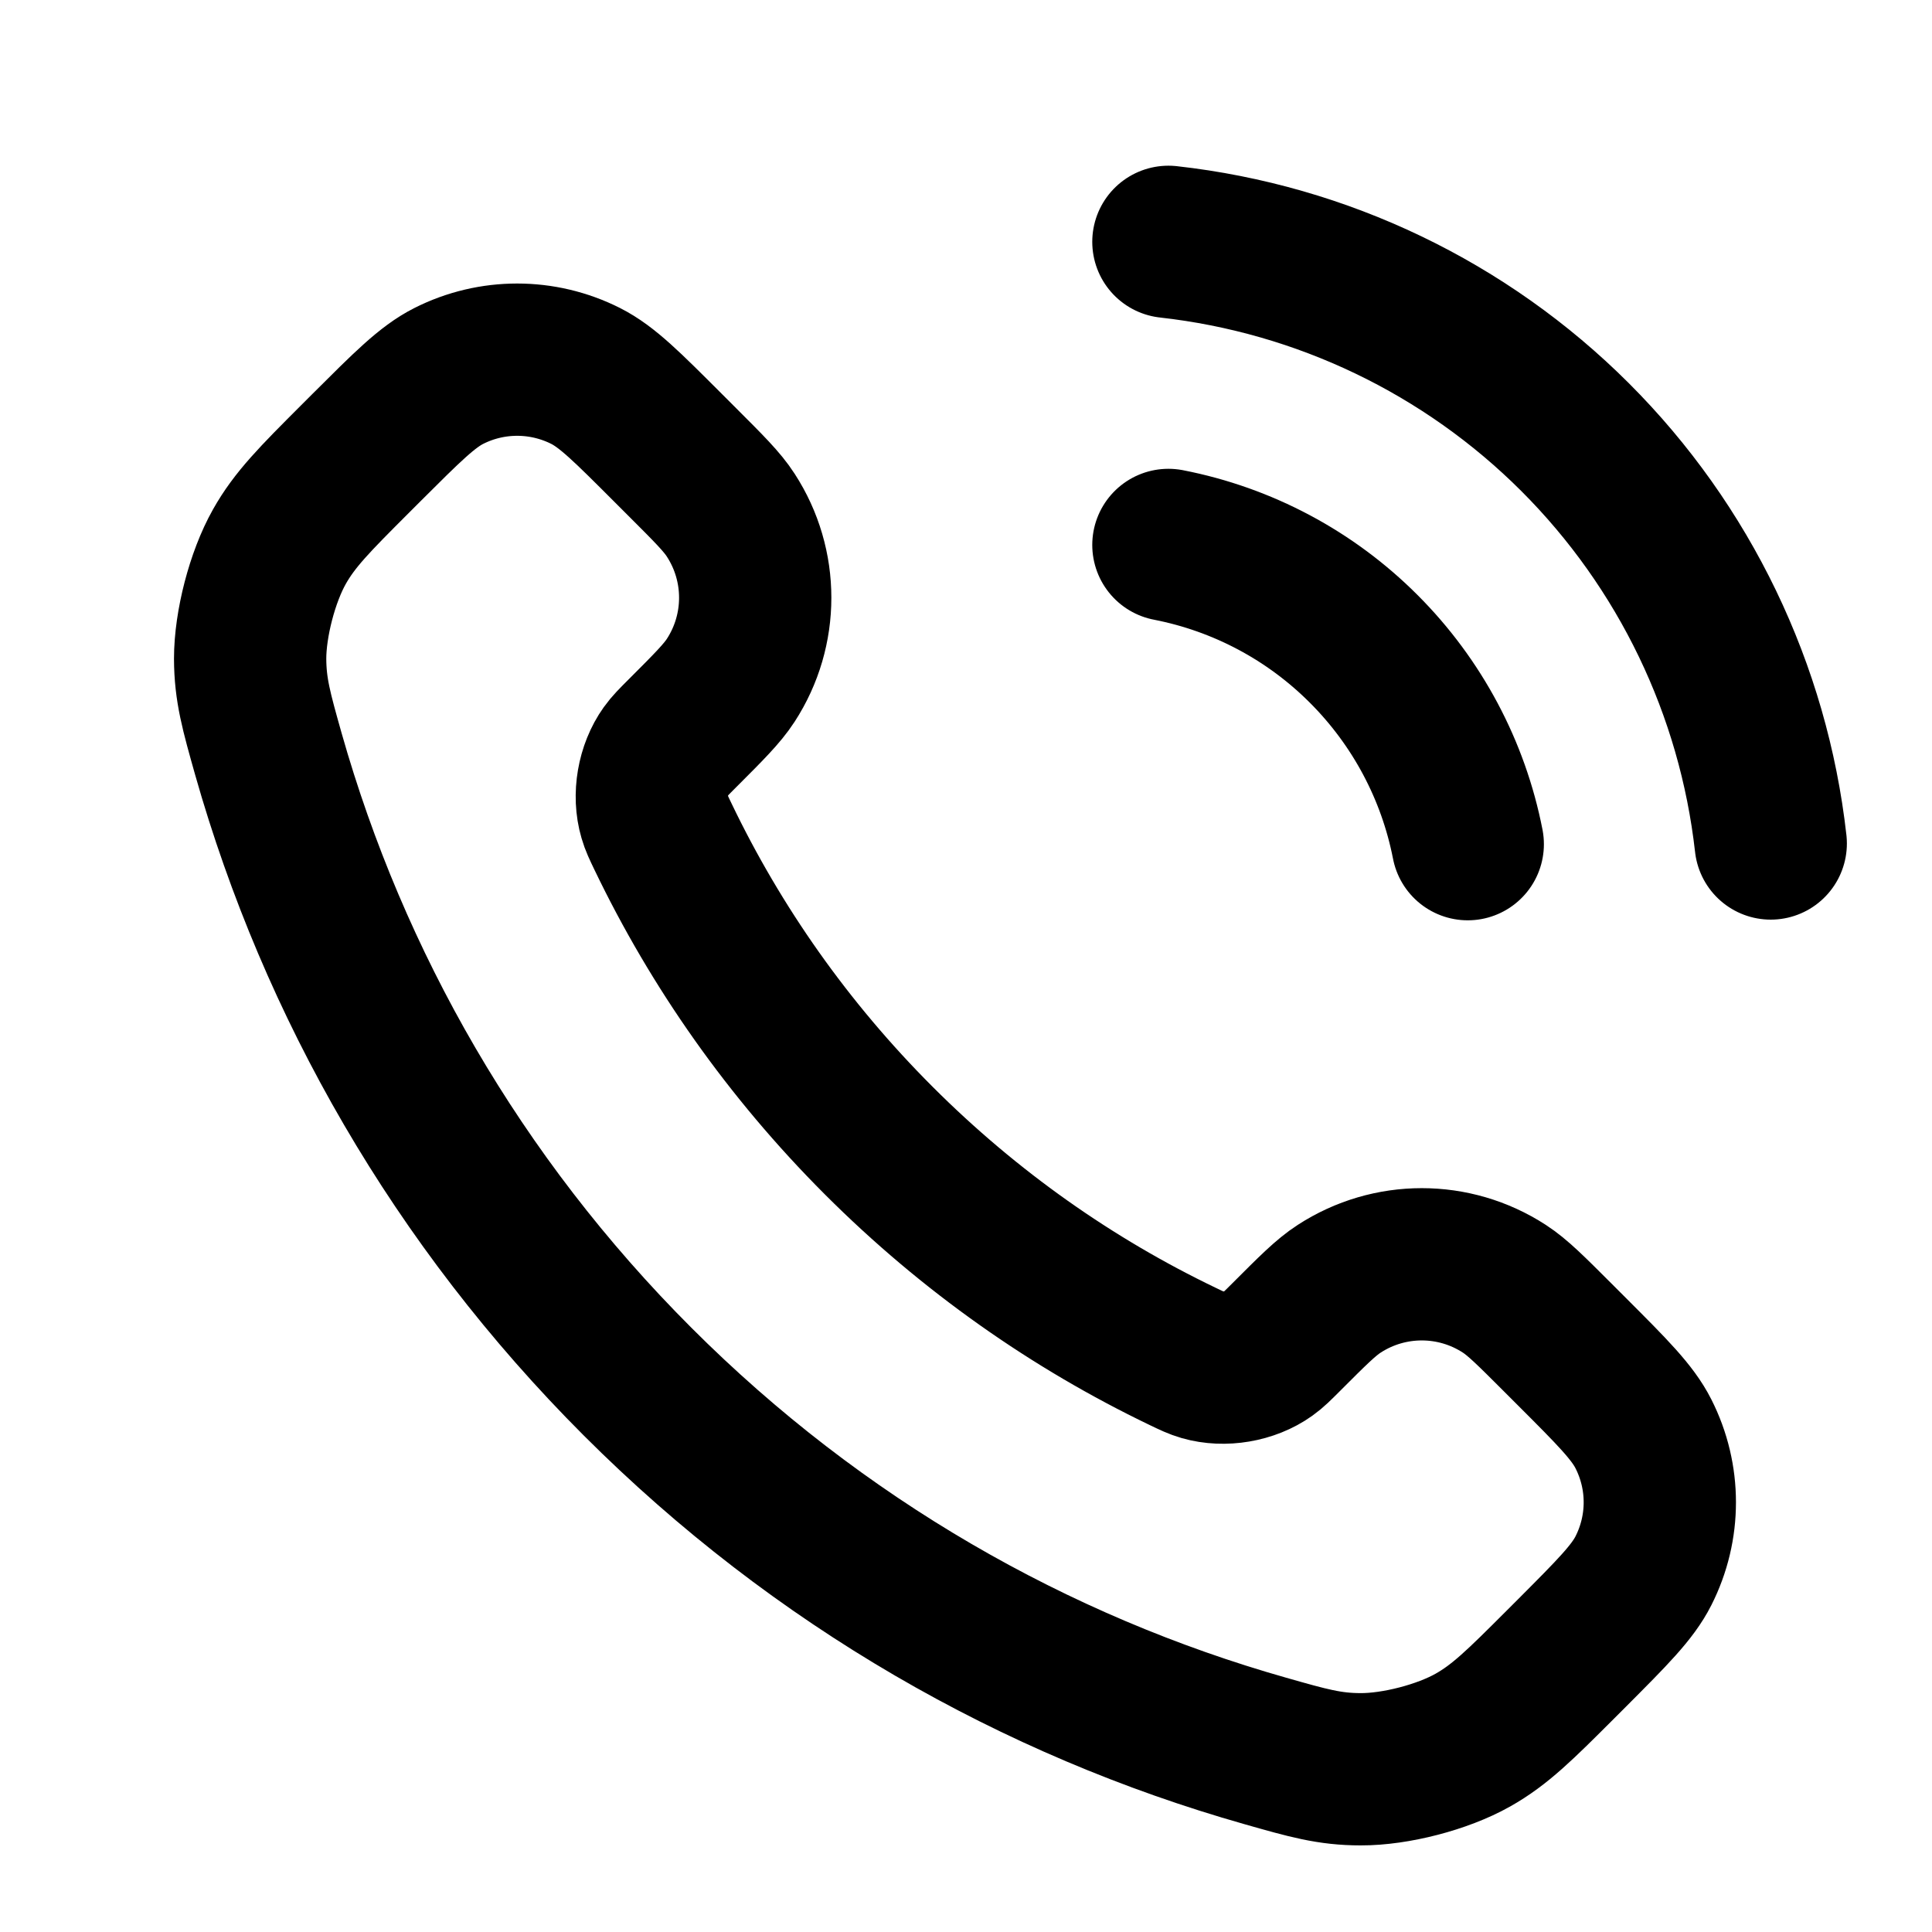 <svg width="17" height="17" viewBox="0 0 17 17" fill="none" xmlns="http://www.w3.org/2000/svg">
<g clip-path="url(#clip0_804_787)">
<path d="M10.281 4.795C10.933 4.922 11.531 5.24 12 5.71C12.469 6.179 12.788 6.777 12.915 7.428M10.281 2.128C11.634 2.279 12.896 2.884 13.859 3.846C14.822 4.808 15.429 6.069 15.581 7.422M7.733 10.037C6.932 9.236 6.299 8.33 5.835 7.364C5.795 7.281 5.775 7.239 5.76 7.187C5.705 7 5.745 6.77 5.858 6.612C5.89 6.567 5.928 6.529 6.004 6.453C6.237 6.22 6.354 6.103 6.43 5.986C6.717 5.544 6.717 4.975 6.43 4.533C6.354 4.415 6.237 4.299 6.004 4.066L5.874 3.936C5.52 3.582 5.343 3.404 5.153 3.308C4.774 3.117 4.327 3.117 3.949 3.308C3.759 3.404 3.582 3.582 3.227 3.936L3.122 4.041C2.769 4.394 2.593 4.571 2.458 4.811C2.308 5.077 2.201 5.491 2.201 5.796C2.202 6.071 2.256 6.26 2.362 6.636C2.936 8.658 4.019 10.566 5.611 12.158C7.203 13.75 9.112 14.833 11.134 15.407C11.51 15.514 11.698 15.568 11.974 15.568C12.279 15.569 12.693 15.462 12.959 15.312C13.199 15.177 13.376 15.001 13.729 14.648L13.834 14.543C14.188 14.188 14.365 14.011 14.461 13.821C14.653 13.442 14.653 12.996 14.461 12.617C14.365 12.427 14.188 12.25 13.834 11.896L13.704 11.766C13.471 11.533 13.354 11.416 13.237 11.34C12.795 11.053 12.226 11.053 11.784 11.34C11.666 11.416 11.55 11.533 11.317 11.766C11.241 11.842 11.203 11.88 11.158 11.912C11 12.025 10.77 12.064 10.583 12.01C10.531 11.995 10.489 11.975 10.406 11.935C9.44 11.471 8.534 10.838 7.733 10.037Z" stroke="black" stroke-width="1.34" stroke-linecap="round" stroke-linejoin="round"/>
</g>
<defs>
<clipPath id="clip0_804_787">
<rect width="16" height="16" fill="white" transform="translate(0.915 0.795)"/>
</clipPath>
</defs>
</svg>
